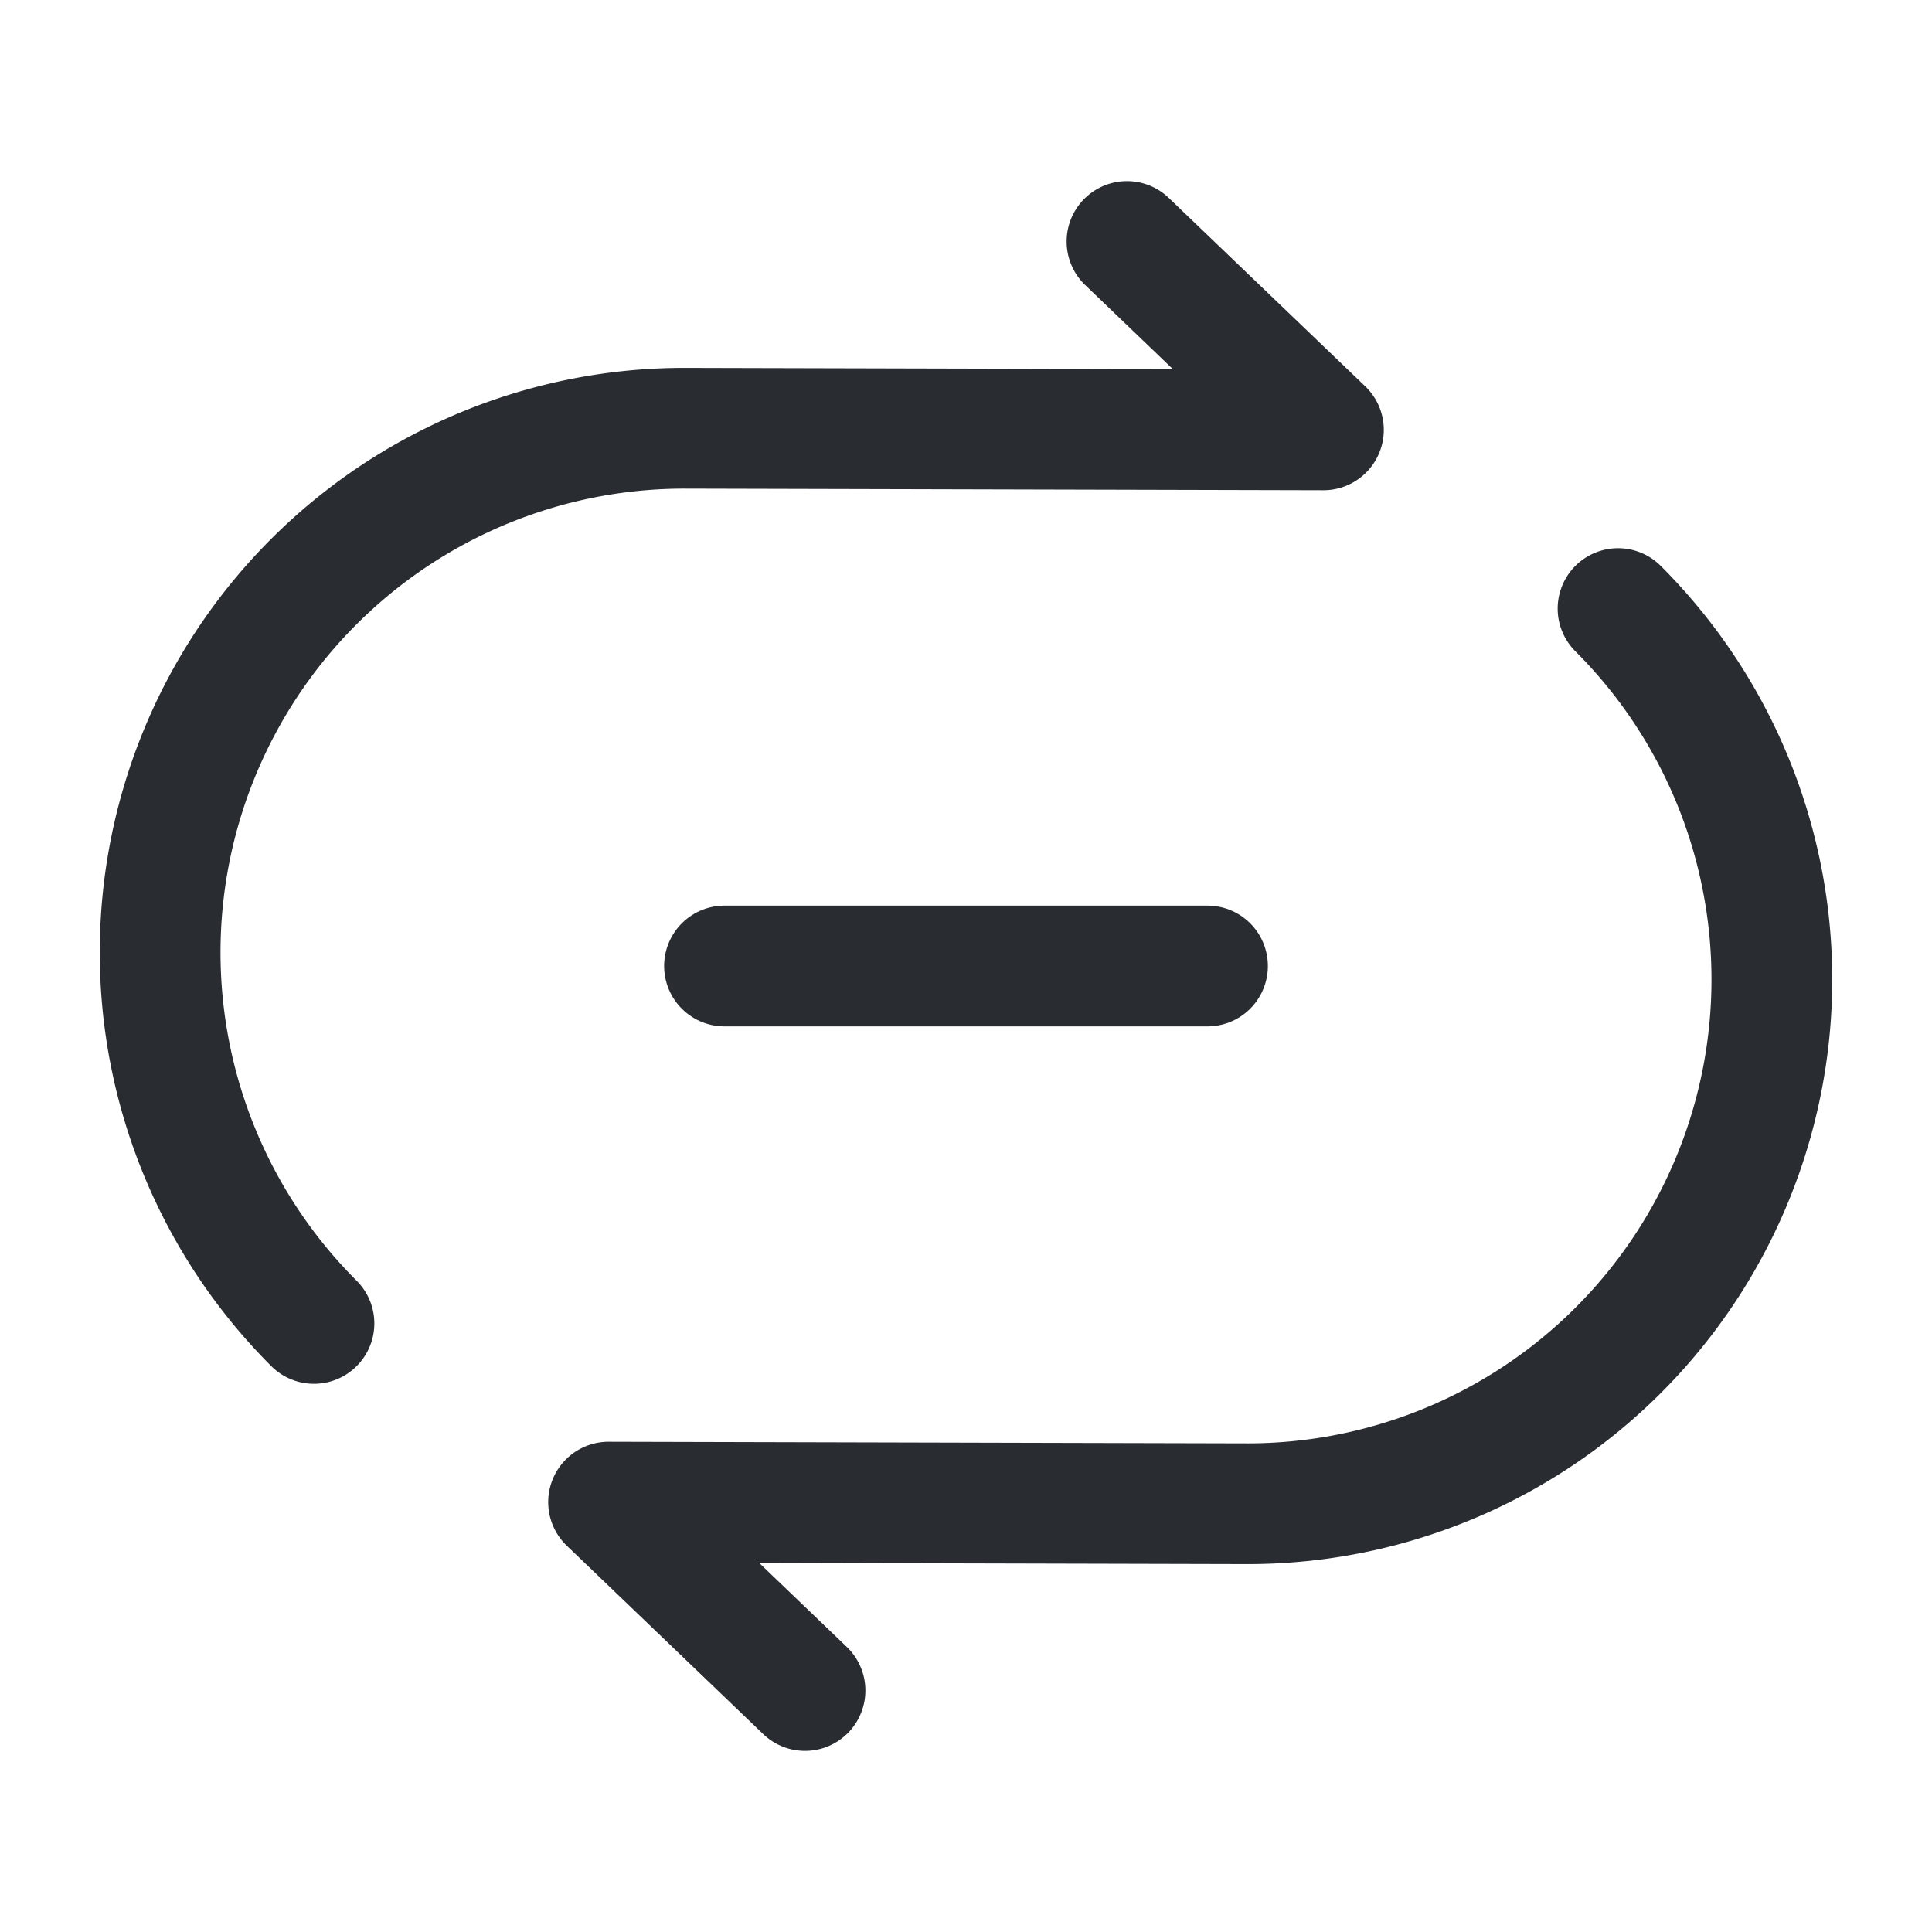 <svg xmlns="http://www.w3.org/2000/svg" width="24" height="24" viewBox="0 0 24 24">
  <g id="vuesax_linear_repeate-music" data-name="vuesax/linear/repeate-music" transform="translate(-684 -514)">
    <g id="repeate-music">
      <path id="Vector" d="M12.01,0l2.44,2.34L6.5,2.32A6.512,6.512,0,0,0,1.91,13.44" transform="translate(685.99 517)" fill="none" stroke="#292d32" stroke-linecap="round" stroke-linejoin="round" stroke-width="1.5"/>
      <path id="Vector-2" data-name="Vector" d="M2.44,13.44,0,11.1l7.95.02A6.512,6.512,0,0,0,12.54,0" transform="translate(691.56 521.56)" fill="none" stroke="#292d32" stroke-linecap="round" stroke-linejoin="round" stroke-width="1.5"/>
      <path id="Vector-3" data-name="Vector" d="M0,0H6" transform="translate(693 526)" fill="none" stroke="#292d32" stroke-linecap="round" stroke-linejoin="round" stroke-width="1.5"/>
      <path id="Vector-4" data-name="Vector" d="M0,0H24V24H0Z" transform="translate(684 514)" fill="none" opacity="0"/>
    </g>
  </g>
</svg>

